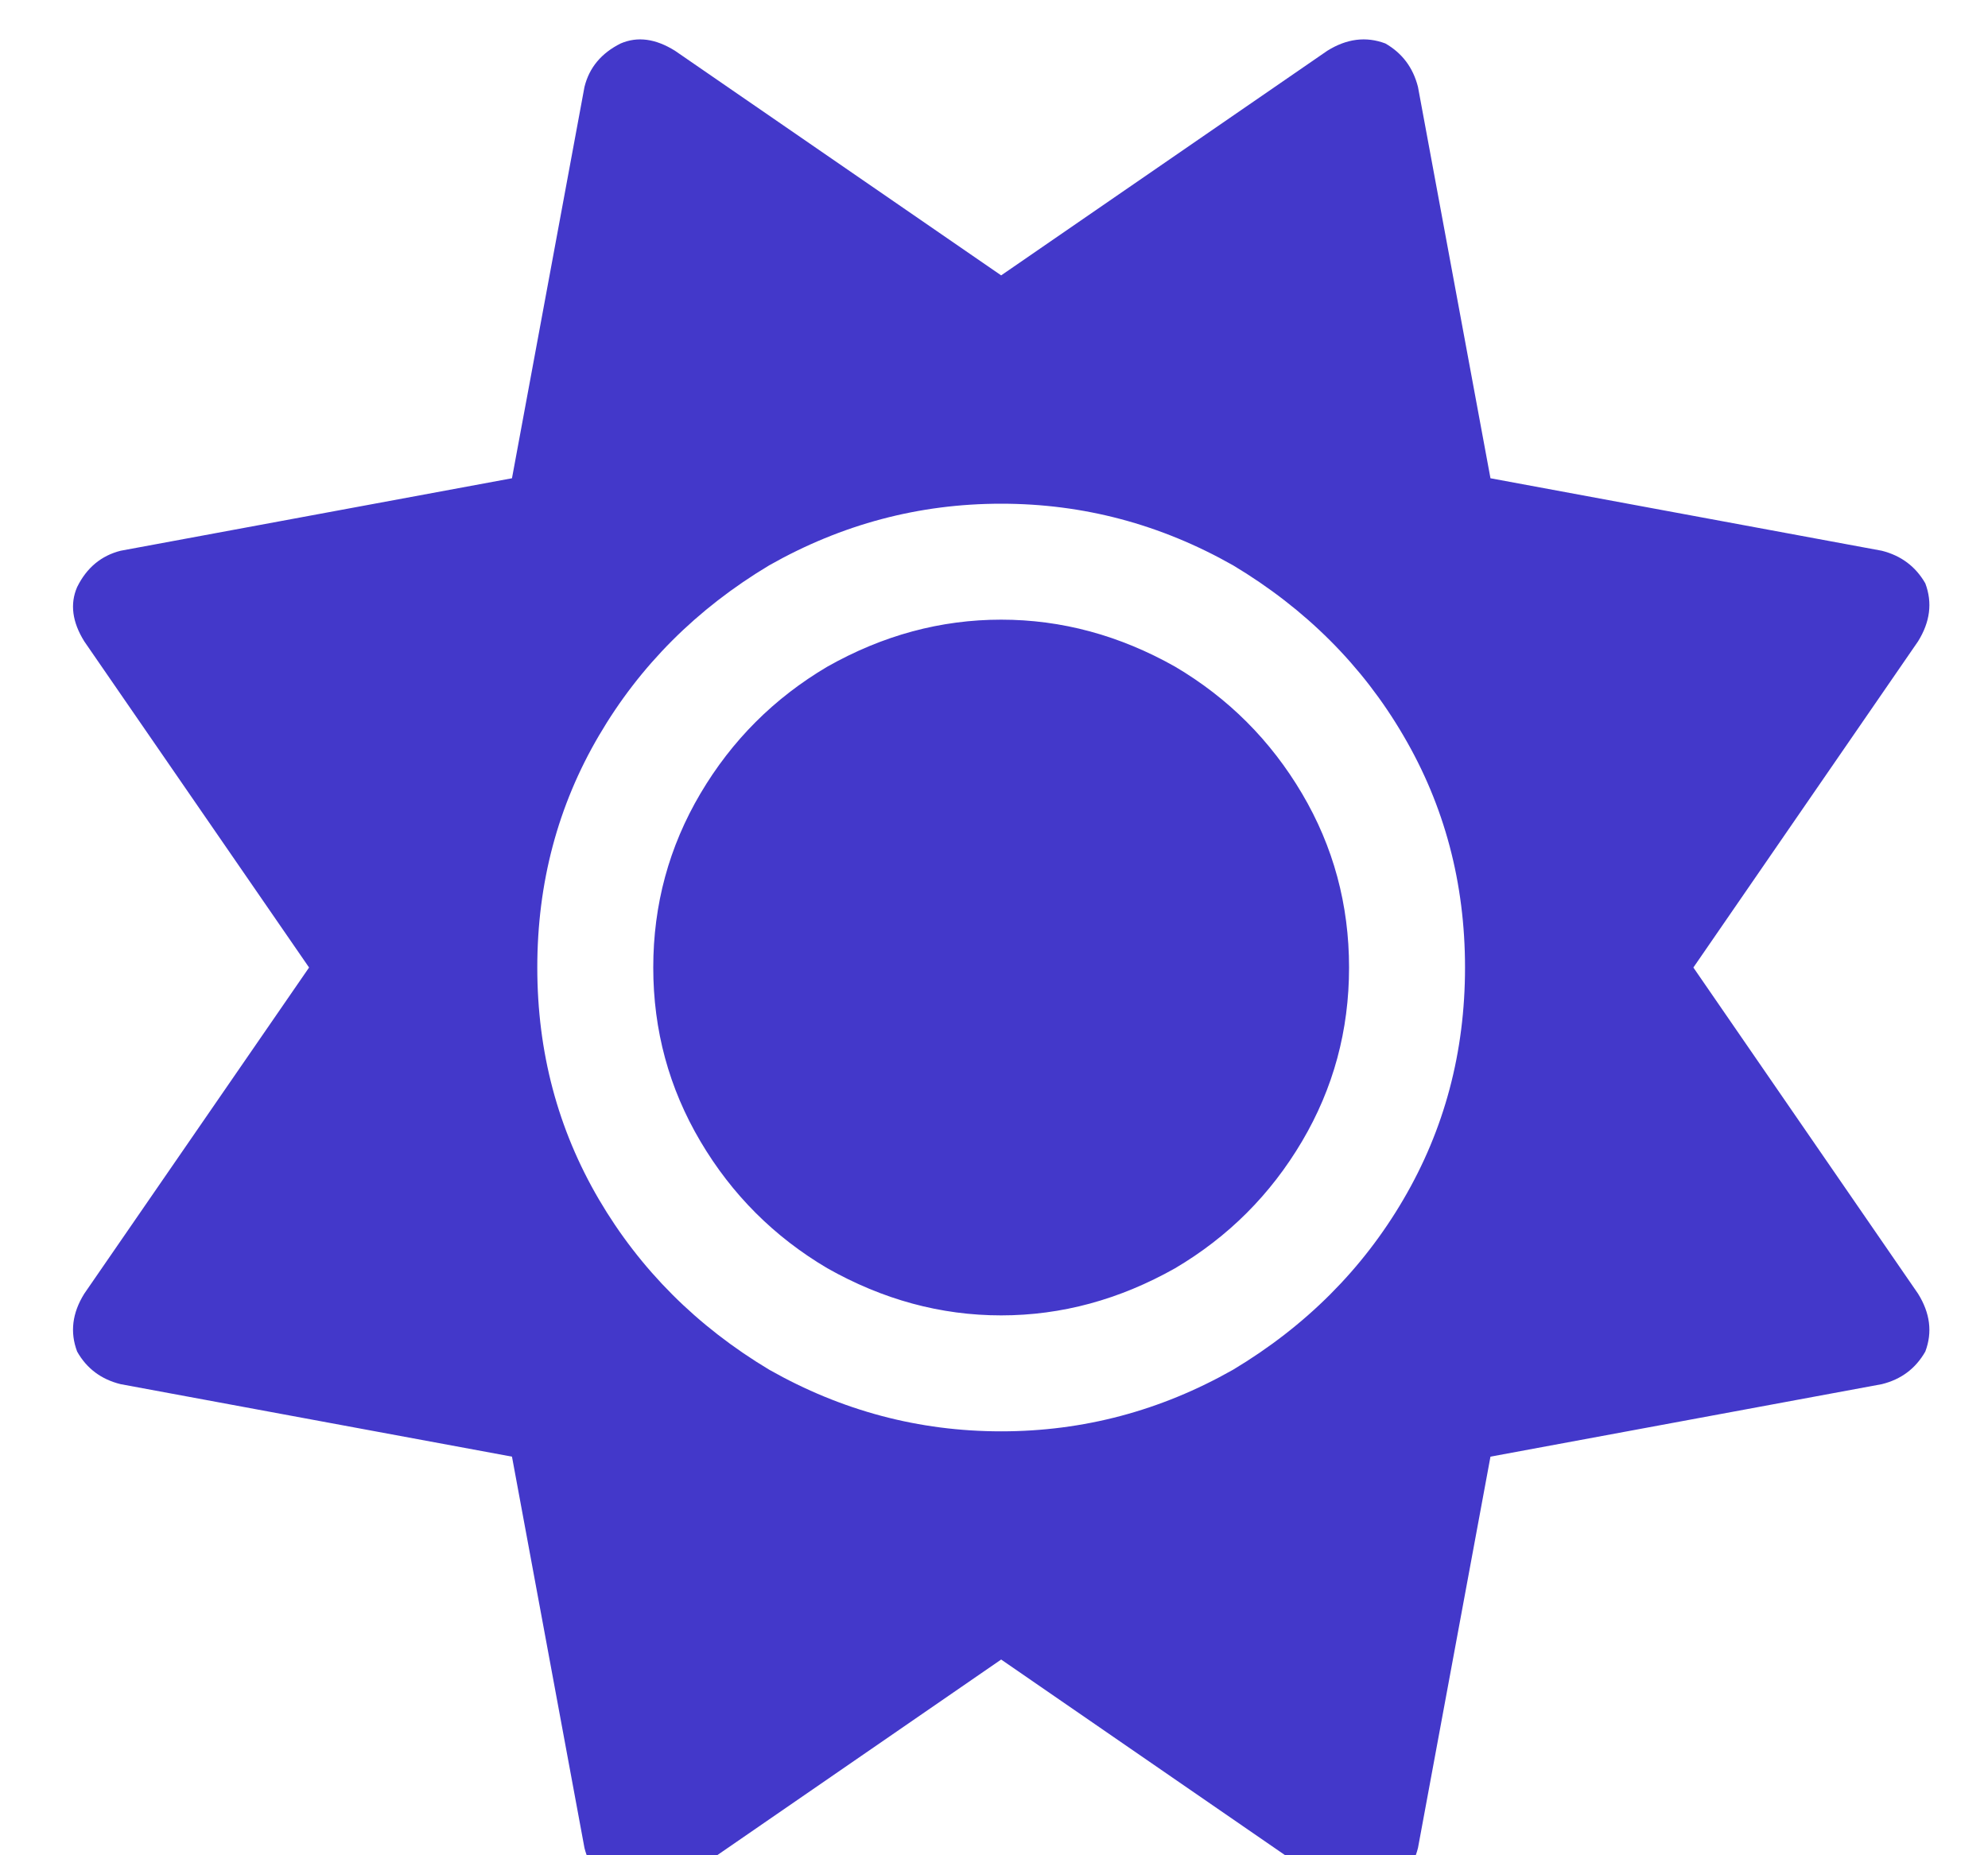 <svg width="15" height="14" viewBox="0 0 15 14" fill="none" xmlns="http://www.w3.org/2000/svg">
<path d="M10.453 0.328C10.58 0.401 10.662 0.51 10.699 0.656L11.246 3.609L14.199 4.156C14.345 4.193 14.454 4.275 14.527 4.402C14.582 4.548 14.563 4.694 14.472 4.84L12.777 7.301L14.472 9.762C14.563 9.908 14.582 10.053 14.527 10.199C14.454 10.327 14.345 10.409 14.199 10.445L11.246 10.992L10.699 13.945C10.662 14.091 10.58 14.2 10.453 14.273C10.307 14.328 10.161 14.31 10.015 14.219L7.554 12.523L5.093 14.219C4.947 14.31 4.811 14.328 4.683 14.273C4.537 14.2 4.446 14.091 4.41 13.945L3.863 10.992L0.91 10.445C0.764 10.409 0.654 10.327 0.582 10.199C0.527 10.053 0.545 9.908 0.636 9.762L2.332 7.301L0.636 4.84C0.545 4.694 0.527 4.557 0.582 4.43C0.654 4.284 0.764 4.193 0.91 4.156L3.863 3.609L4.41 0.656C4.446 0.51 4.537 0.401 4.683 0.328C4.811 0.273 4.947 0.292 5.093 0.383L7.554 2.078L10.015 0.383C10.161 0.292 10.307 0.273 10.453 0.328ZM4.929 7.301C4.929 6.827 5.048 6.389 5.285 5.988C5.522 5.587 5.841 5.268 6.242 5.031C6.661 4.794 7.098 4.676 7.554 4.676C8.01 4.676 8.447 4.794 8.867 5.031C9.268 5.268 9.587 5.587 9.824 5.988C10.061 6.389 10.179 6.827 10.179 7.301C10.179 7.775 10.061 8.212 9.824 8.613C9.587 9.014 9.268 9.333 8.867 9.57C8.447 9.807 8.01 9.926 7.554 9.926C7.098 9.926 6.661 9.807 6.242 9.57C5.841 9.333 5.522 9.014 5.285 8.613C5.048 8.212 4.929 7.775 4.929 7.301ZM11.054 7.301C11.054 6.663 10.899 6.079 10.589 5.551C10.28 5.022 9.851 4.594 9.304 4.266C8.757 3.956 8.174 3.801 7.554 3.801C6.934 3.801 6.351 3.956 5.804 4.266C5.257 4.594 4.829 5.022 4.519 5.551C4.209 6.079 4.054 6.663 4.054 7.301C4.054 7.939 4.209 8.522 4.519 9.051C4.829 9.579 5.257 10.008 5.804 10.336C6.351 10.646 6.934 10.801 7.554 10.801C8.174 10.801 8.757 10.646 9.304 10.336C9.851 10.008 10.28 9.579 10.589 9.051C10.899 8.522 11.054 7.939 11.054 7.301Z" fill="#4338CA"/>
</svg>
